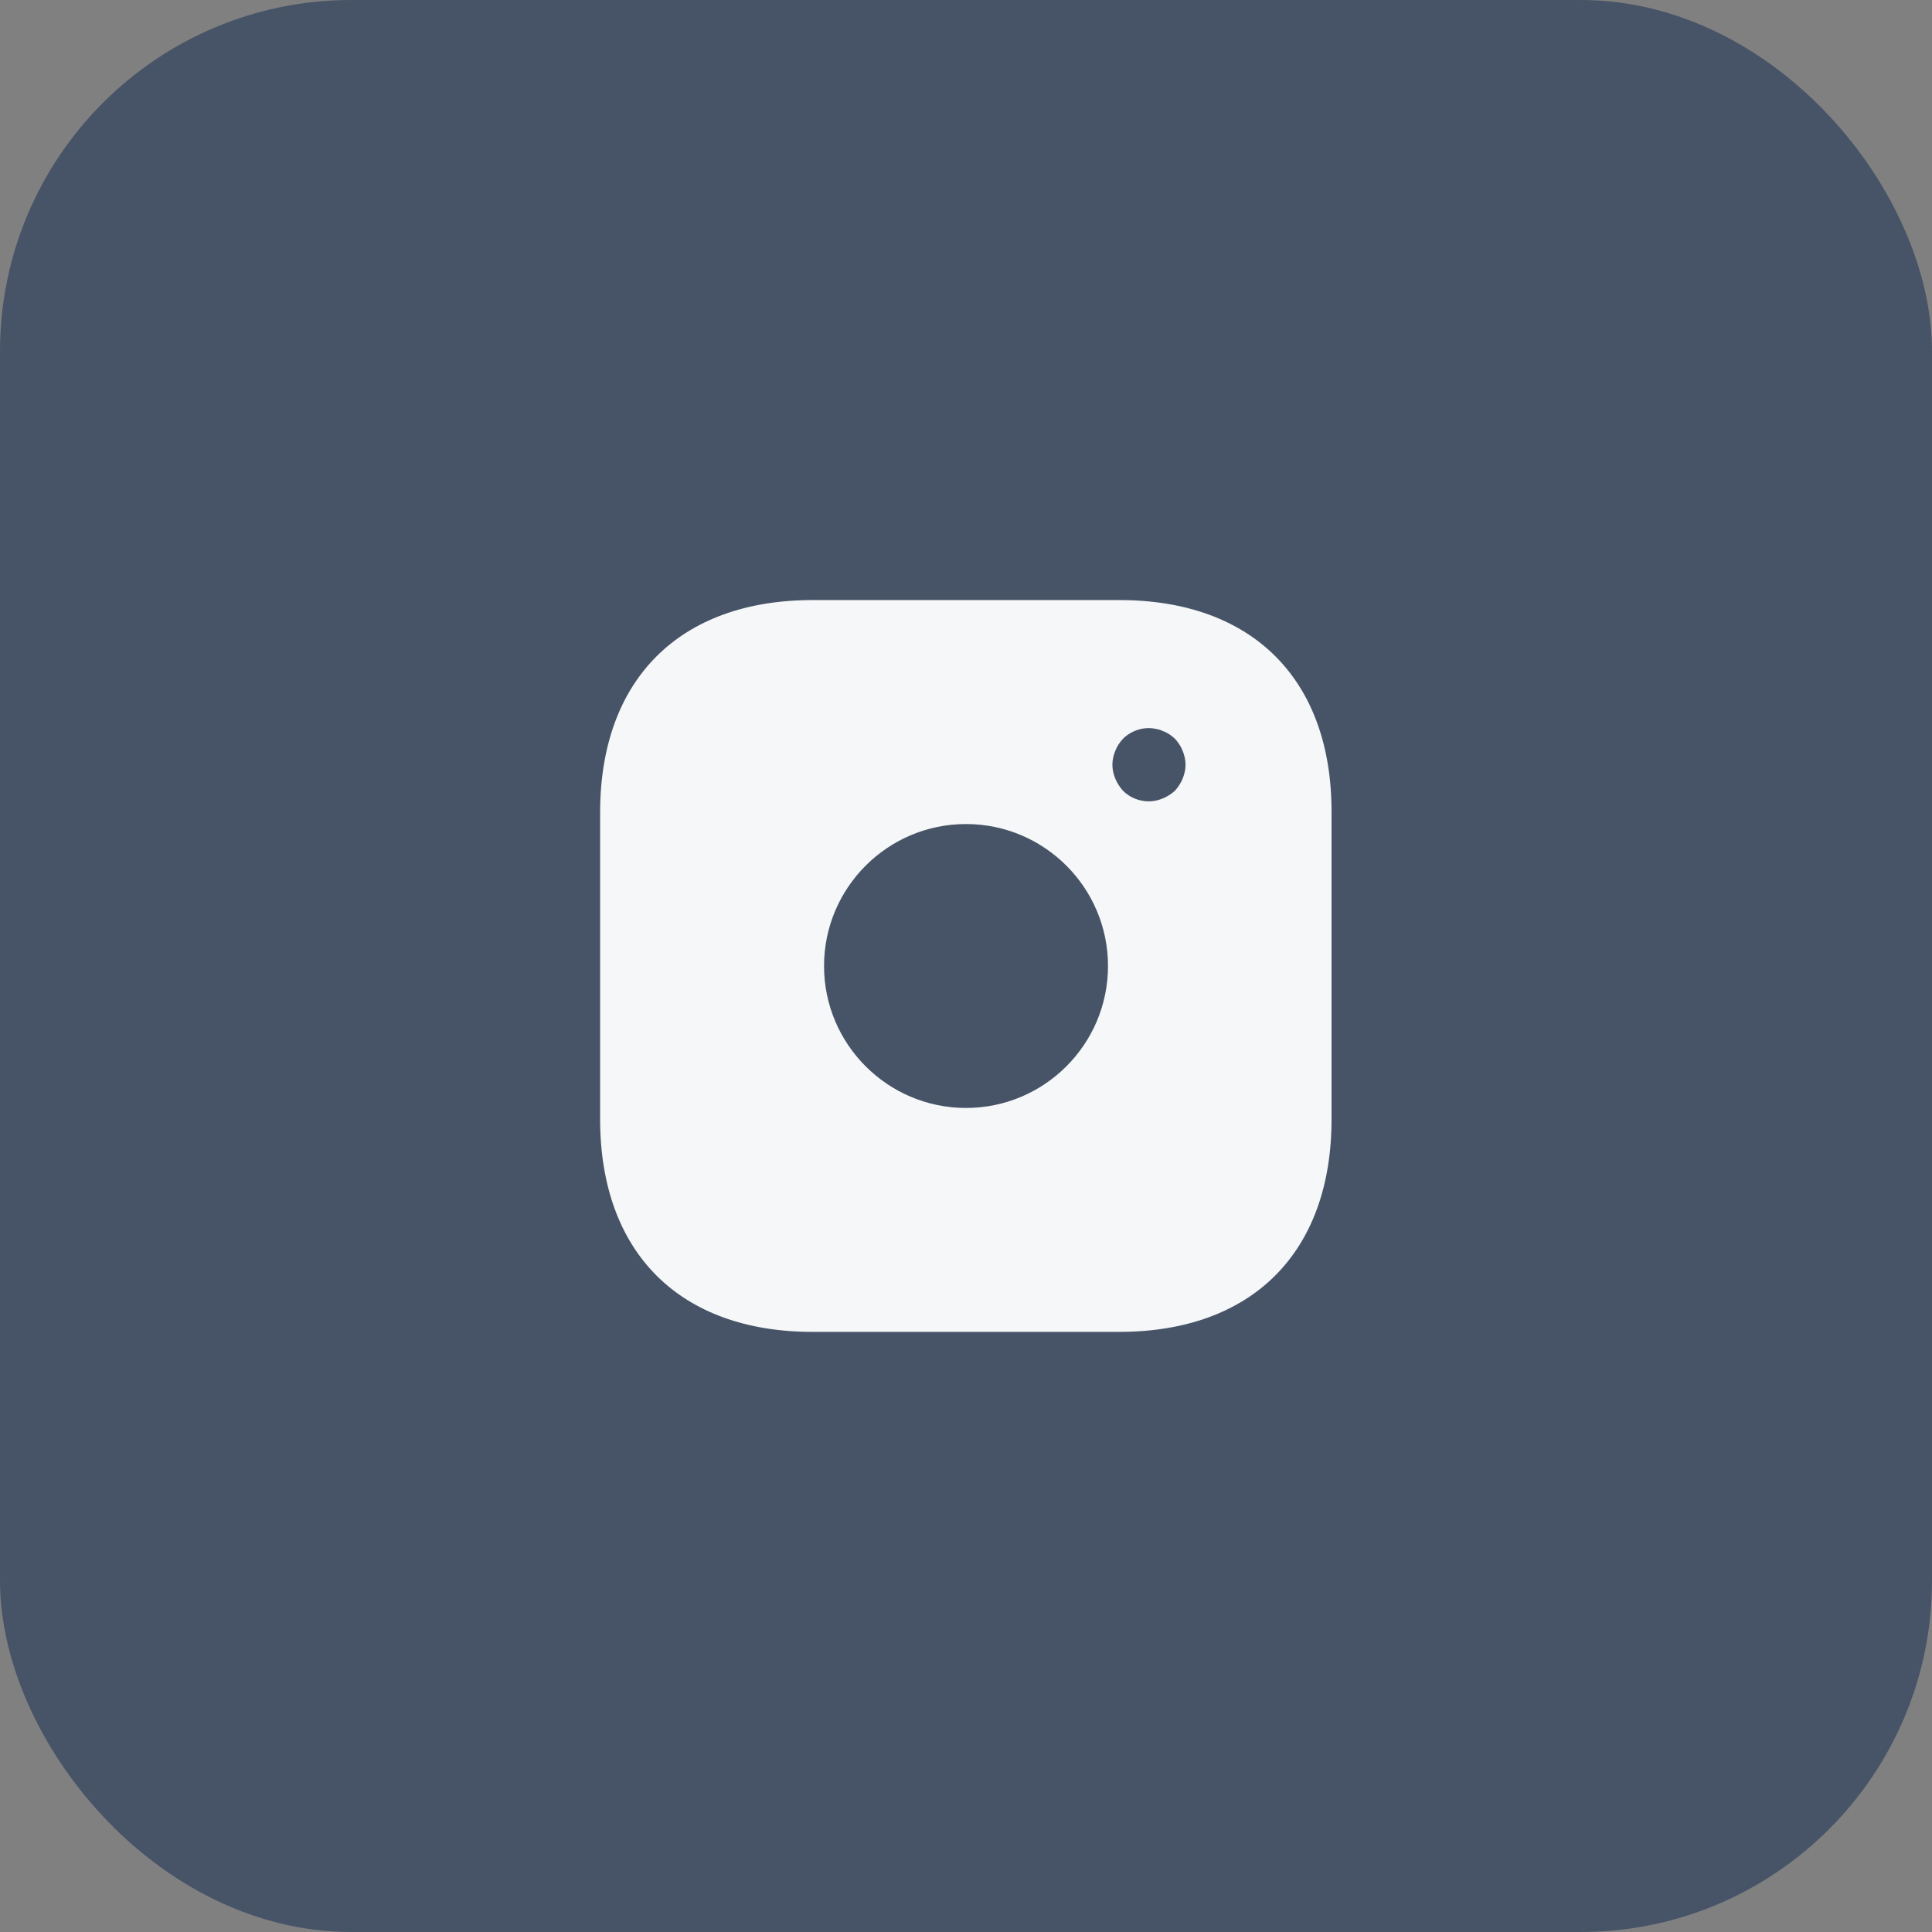 <svg width="44" height="44" viewBox="0 0 44 44" fill="none" xmlns="http://www.w3.org/2000/svg">
<rect x="0" y="0" width="44" height="44" fill="#808080" stroke="none"/>
<rect x="0.5" y="0.5" width="43" height="43" rx="7.5" fill="#475467"/>
<rect x="0.5" y="0.5" width="43" height="43" rx="7.5" stroke="#475467"/>
<path d="M25.492 13.666H18.509C15.475 13.666 13.667 15.475 13.667 18.508V25.483C13.667 28.525 15.475 30.333 18.509 30.333H25.484C28.517 30.333 30.325 28.525 30.325 25.491V18.508C30.334 15.475 28.525 13.666 25.492 13.666ZM22 25.233C20.217 25.233 18.767 23.783 18.767 22C18.767 20.216 20.217 18.767 22 18.767C23.784 18.767 25.234 20.216 25.234 22C25.234 23.783 23.784 25.233 22 25.233ZM26.934 17.733C26.892 17.833 26.834 17.925 26.759 18.008C26.675 18.083 26.584 18.142 26.484 18.183C26.384 18.225 26.275 18.25 26.167 18.25C25.942 18.25 25.734 18.166 25.575 18.008C25.5 17.925 25.442 17.833 25.4 17.733C25.359 17.633 25.334 17.525 25.334 17.416C25.334 17.308 25.359 17.2 25.4 17.1C25.442 16.991 25.5 16.908 25.575 16.825C25.767 16.633 26.059 16.541 26.325 16.6C26.384 16.608 26.434 16.625 26.484 16.65C26.534 16.666 26.584 16.692 26.634 16.725C26.675 16.75 26.717 16.791 26.759 16.825C26.834 16.908 26.892 16.991 26.934 17.1C26.975 17.2 27 17.308 27 17.416C27 17.525 26.975 17.633 26.934 17.733Z" fill="#F5F7F8"/>
</svg>
